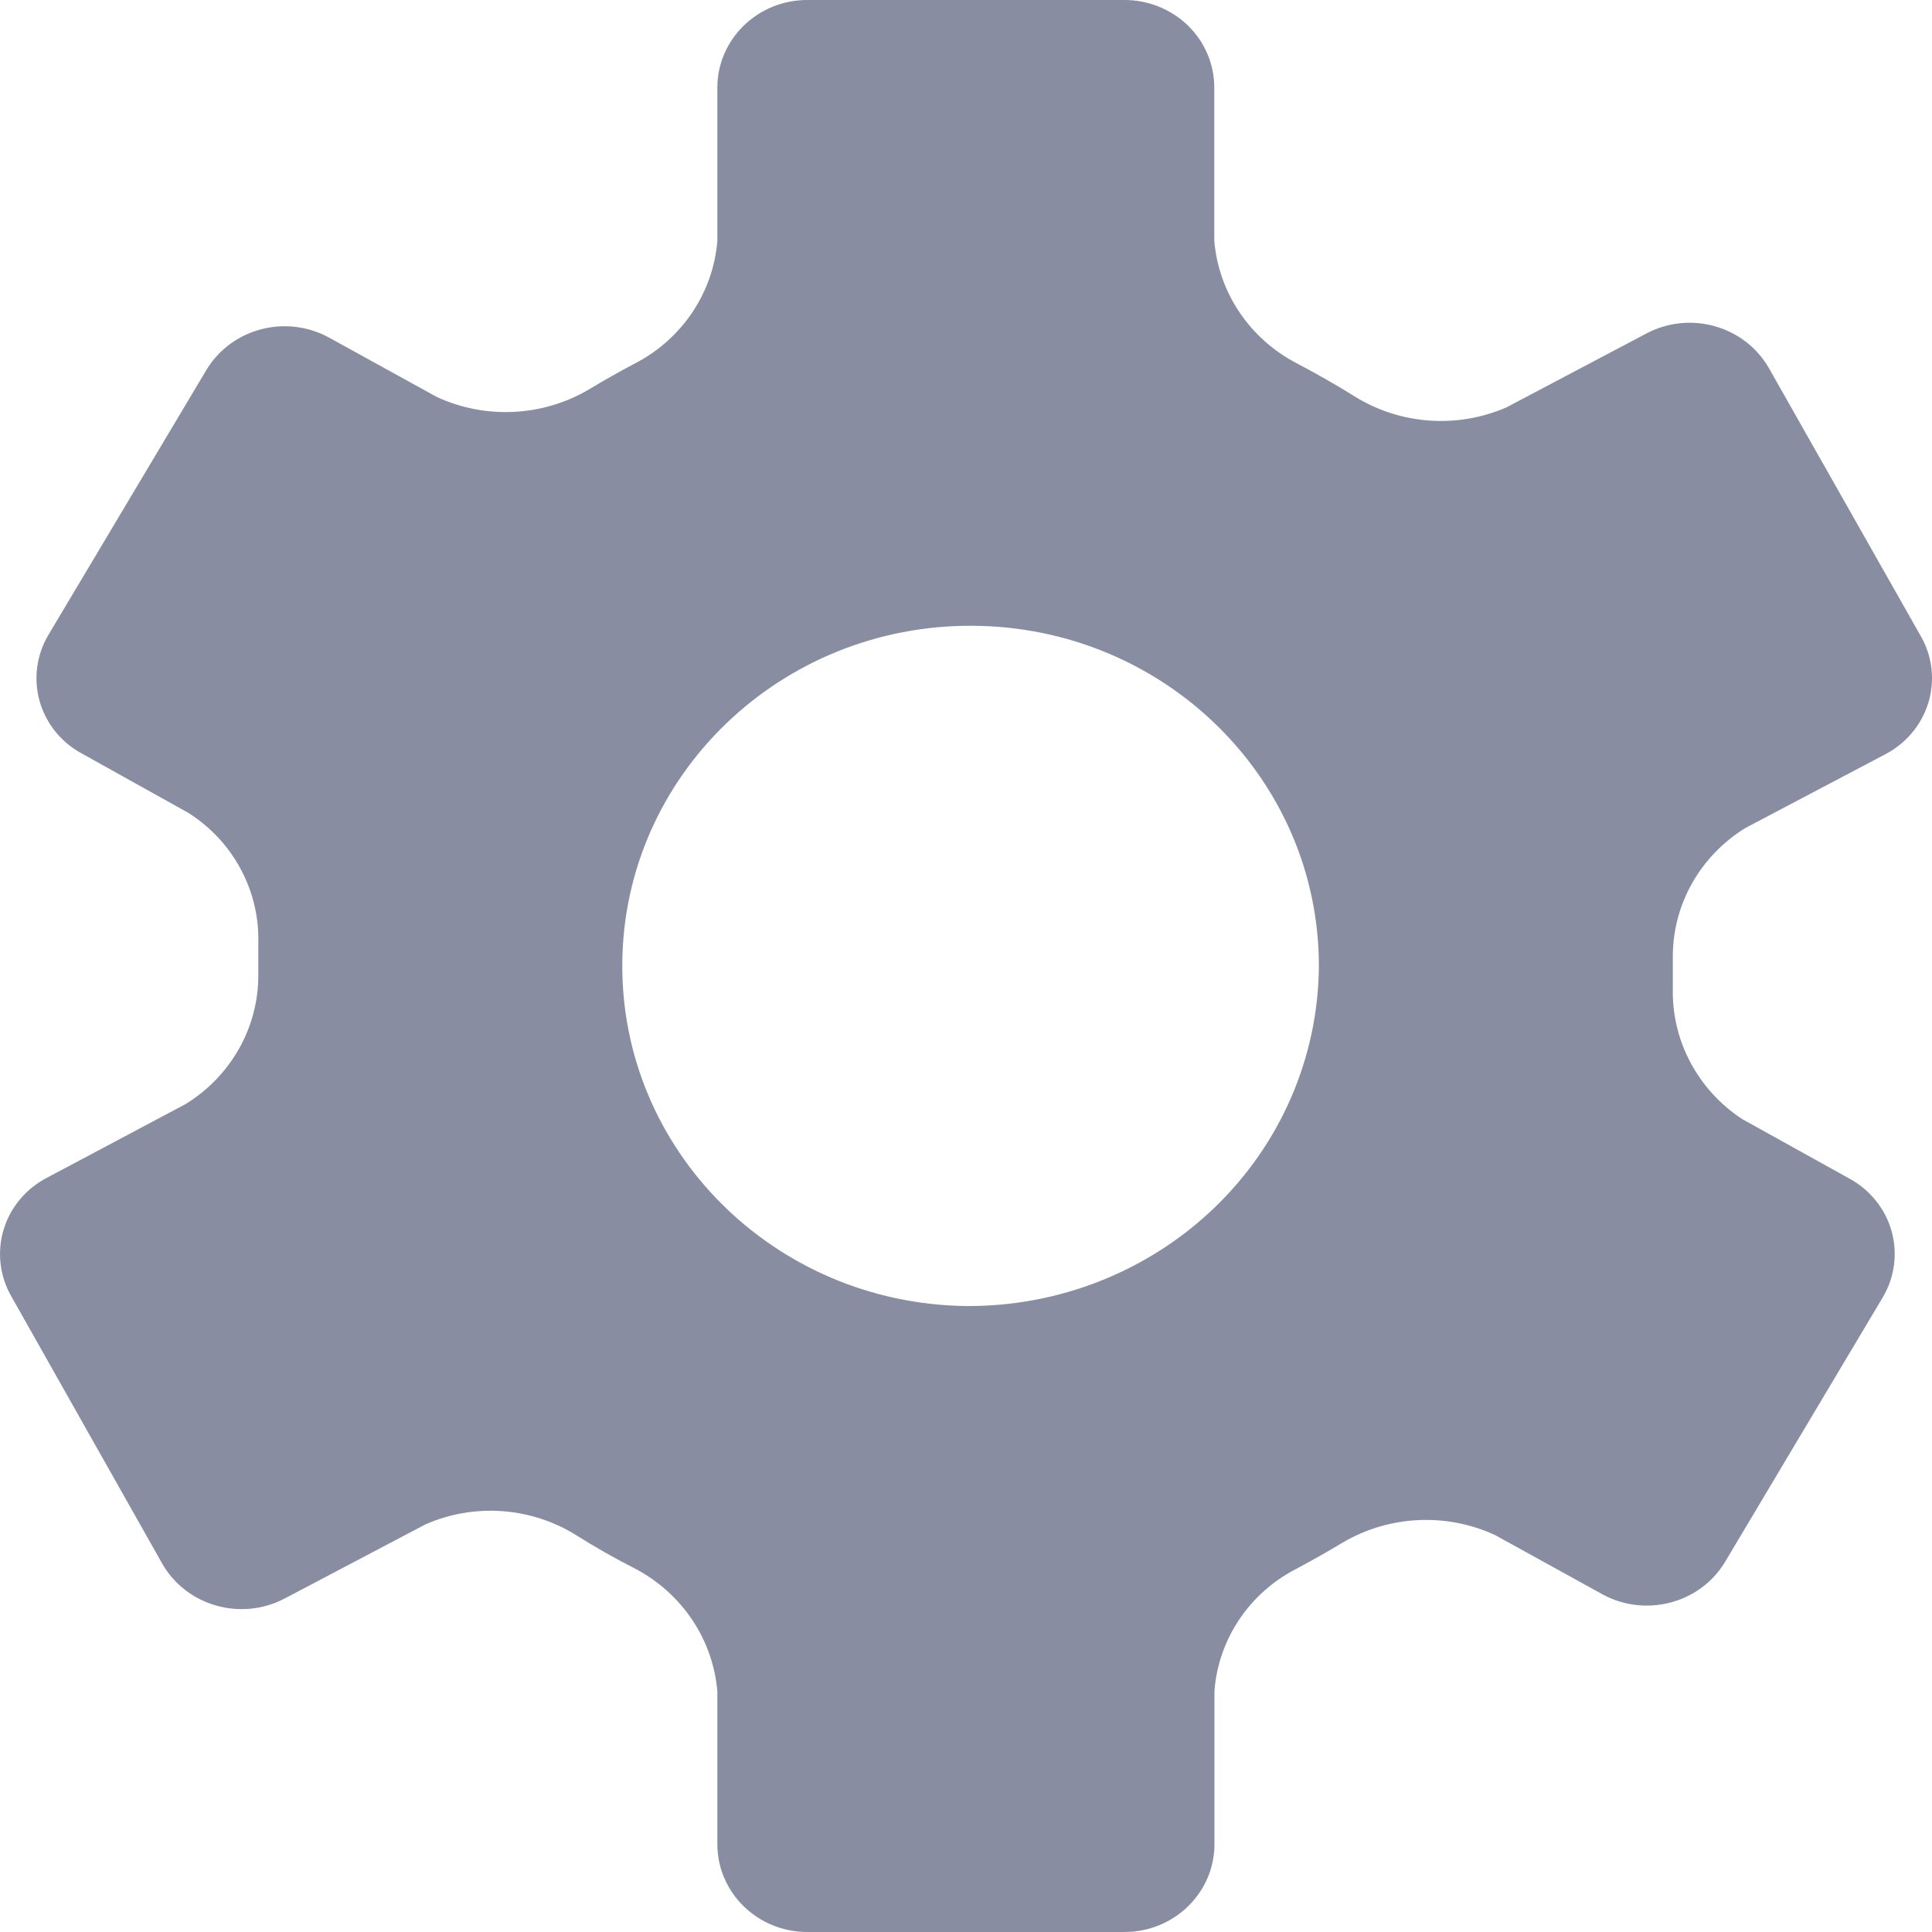 <?xml version="1.0" encoding="UTF-8"?>
<svg width="20px" height="20px" viewBox="0 0 20 20" version="1.1" xmlns="http://www.w3.org/2000/svg" xmlns:xlink="http://www.w3.org/1999/xlink">
    <title>Settings</title>
    <g id="app-中文" stroke="none" stroke-width="1" fill="none" fill-rule="evenodd">
        <g id="首页-加载交易记录" transform="translate(-297, -627)" fill="#898DA2">
            <path d="M315.069,635.571 L316.511,634.811 C316.729,634.699 316.891,634.506 316.962,634.276 C317.032,634.046 317.005,633.797 316.885,633.587 L315.313,630.813 C315.062,630.373 314.495,630.212 314.042,630.453 L312.595,631.217 C312.087,631.438 311.499,631.397 311.029,631.107 C310.831,630.983 310.629,630.869 310.428,630.763 C309.937,630.509 309.614,630.029 309.57,629.489 L309.57,627.904 C309.57,627.663 309.471,627.433 309.296,627.263 C309.121,627.094 308.884,626.999 308.637,627 L305.358,627 C304.845,626.999 304.428,627.404 304.426,627.904 L304.426,629.494 C304.382,630.033 304.059,630.512 303.57,630.764 C303.409,630.849 303.249,630.939 303.092,631.034 C302.614,631.314 302.024,631.342 301.521,631.109 L300.414,630.499 C299.967,630.249 299.399,630.396 299.137,630.829 L297.502,633.571 C297.378,633.779 297.345,634.026 297.41,634.258 C297.475,634.489 297.633,634.685 297.848,634.801 L298.954,635.417 C299.416,635.713 299.688,636.222 299.674,636.761 C299.674,636.877 299.674,636.987 299.674,637.101 C299.673,637.64 299.389,638.141 298.922,638.429 L297.488,639.191 C297.271,639.303 297.108,639.496 297.038,639.727 C296.968,639.957 296.996,640.206 297.115,640.416 L298.679,643.186 C298.93,643.626 299.497,643.786 299.95,643.546 L301.403,642.781 C301.909,642.558 302.495,642.6 302.963,642.891 C303.161,643.016 303.363,643.131 303.57,643.236 C304.059,643.491 304.381,643.971 304.426,644.51 L304.426,646.096 C304.429,646.597 304.846,647.001 305.359,647 L308.637,647 C309.151,647.002 309.569,646.597 309.572,646.096 L309.572,644.504 C309.613,643.965 309.937,643.485 310.428,643.236 C310.588,643.15 310.748,643.06 310.904,642.966 C311.383,642.686 311.973,642.658 312.477,642.891 L313.581,643.5 C314.027,643.749 314.596,643.602 314.857,643.17 L316.491,640.429 C316.614,640.221 316.646,639.974 316.581,639.742 C316.515,639.511 316.357,639.315 316.142,639.199 L315.034,638.584 C314.577,638.283 314.307,637.777 314.317,637.239 C314.317,637.124 314.317,637.01 314.317,636.894 C314.319,636.357 314.603,635.858 315.069,635.571 Z M306.996,640.52 C305.011,640.492 303.423,638.904 303.442,636.965 C303.461,635.027 305.08,633.468 307.065,633.478 C309.05,633.487 310.653,635.062 310.653,637 C310.647,637.941 310.259,638.841 309.573,639.501 C308.886,640.162 307.959,640.528 306.996,640.52 Z" id="Settings"></path>
        </g>
    </g>
</svg>